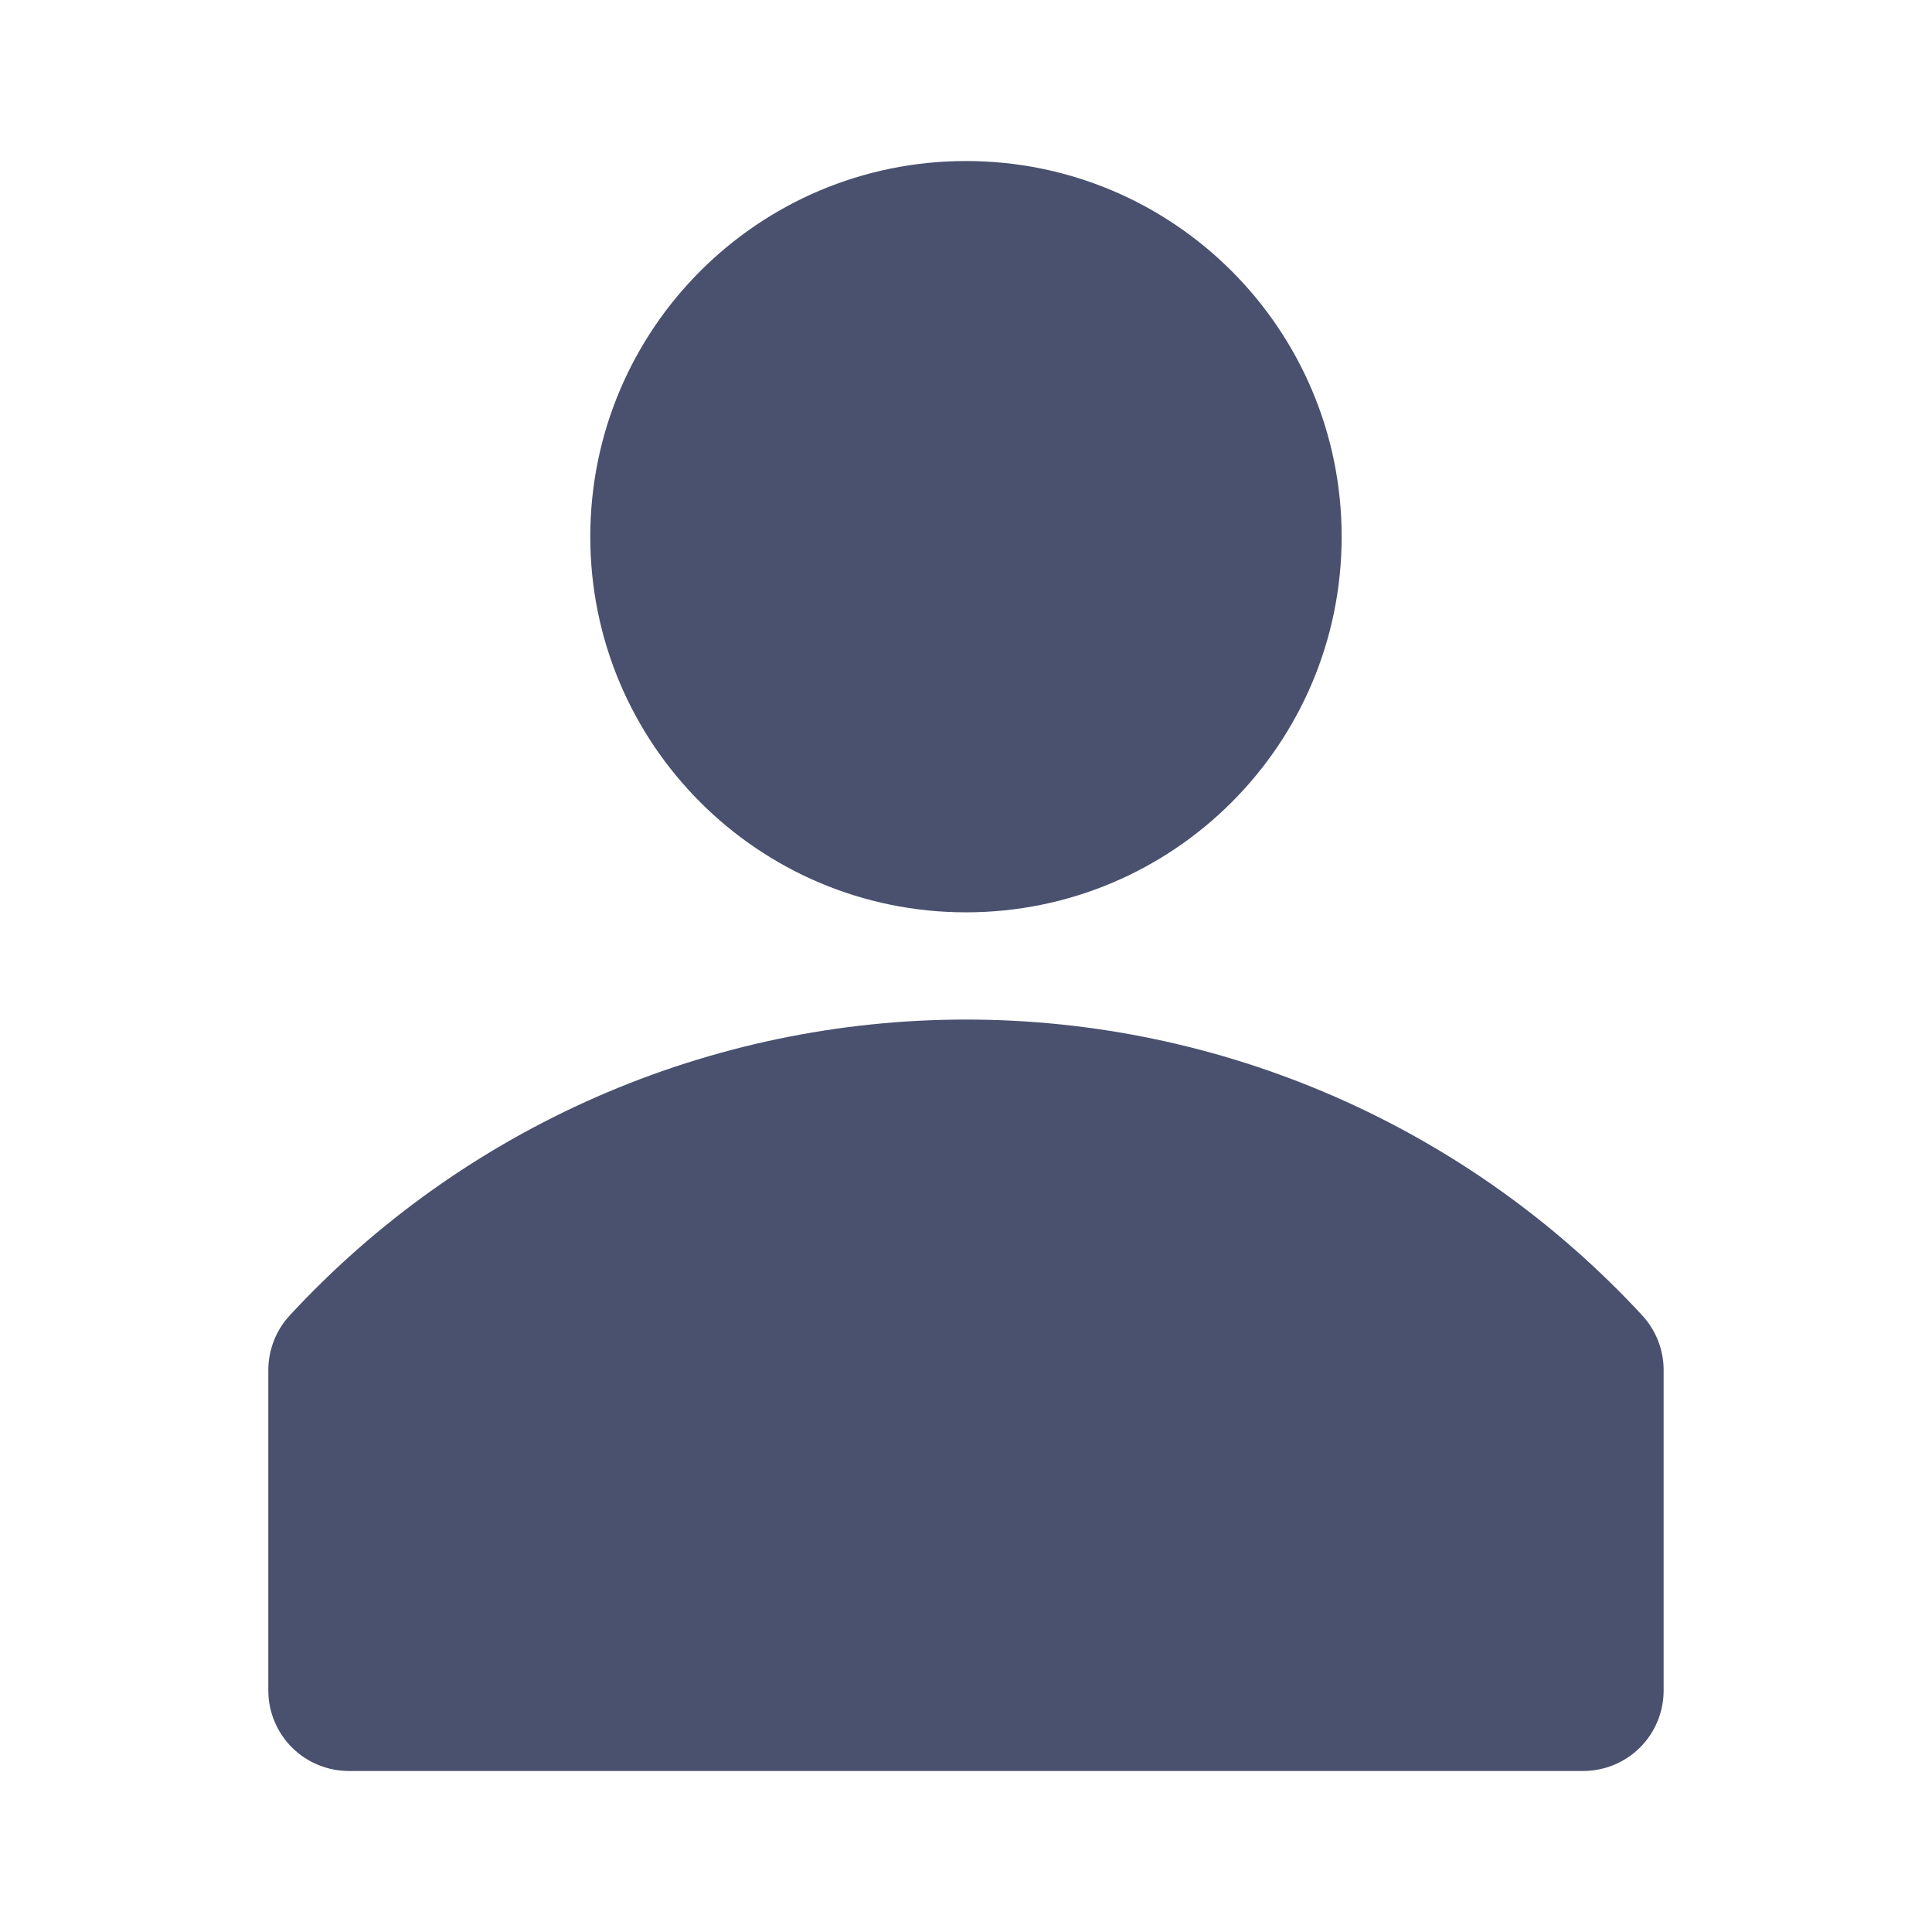 <svg width="32" height="32" viewBox="0 0 32 32" fill="none" xmlns="http://www.w3.org/2000/svg">
<path d="M27.209 21.796C25.78 20.248 24.047 19.013 22.118 18.168C20.189 17.323 18.106 16.887 16 16.887C13.894 16.887 11.811 17.323 9.882 18.168C7.953 19.013 6.219 20.248 4.791 21.796C4.57 22.039 4.447 22.356 4.444 22.684V28.018C4.449 28.368 4.592 28.703 4.841 28.949C5.091 29.195 5.427 29.333 5.778 29.333H26.222C26.576 29.333 26.915 29.193 27.165 28.943C27.415 28.693 27.555 28.354 27.555 28V22.667C27.548 22.344 27.425 22.035 27.209 21.796Z" fill="#49516F"/>
<path d="M16 15.111C19.436 15.111 22.222 12.325 22.222 8.889C22.222 5.452 19.436 2.667 16 2.667C12.563 2.667 9.777 5.452 9.777 8.889C9.777 12.325 12.563 15.111 16 15.111Z" fill="#49516F"/>
</svg>
